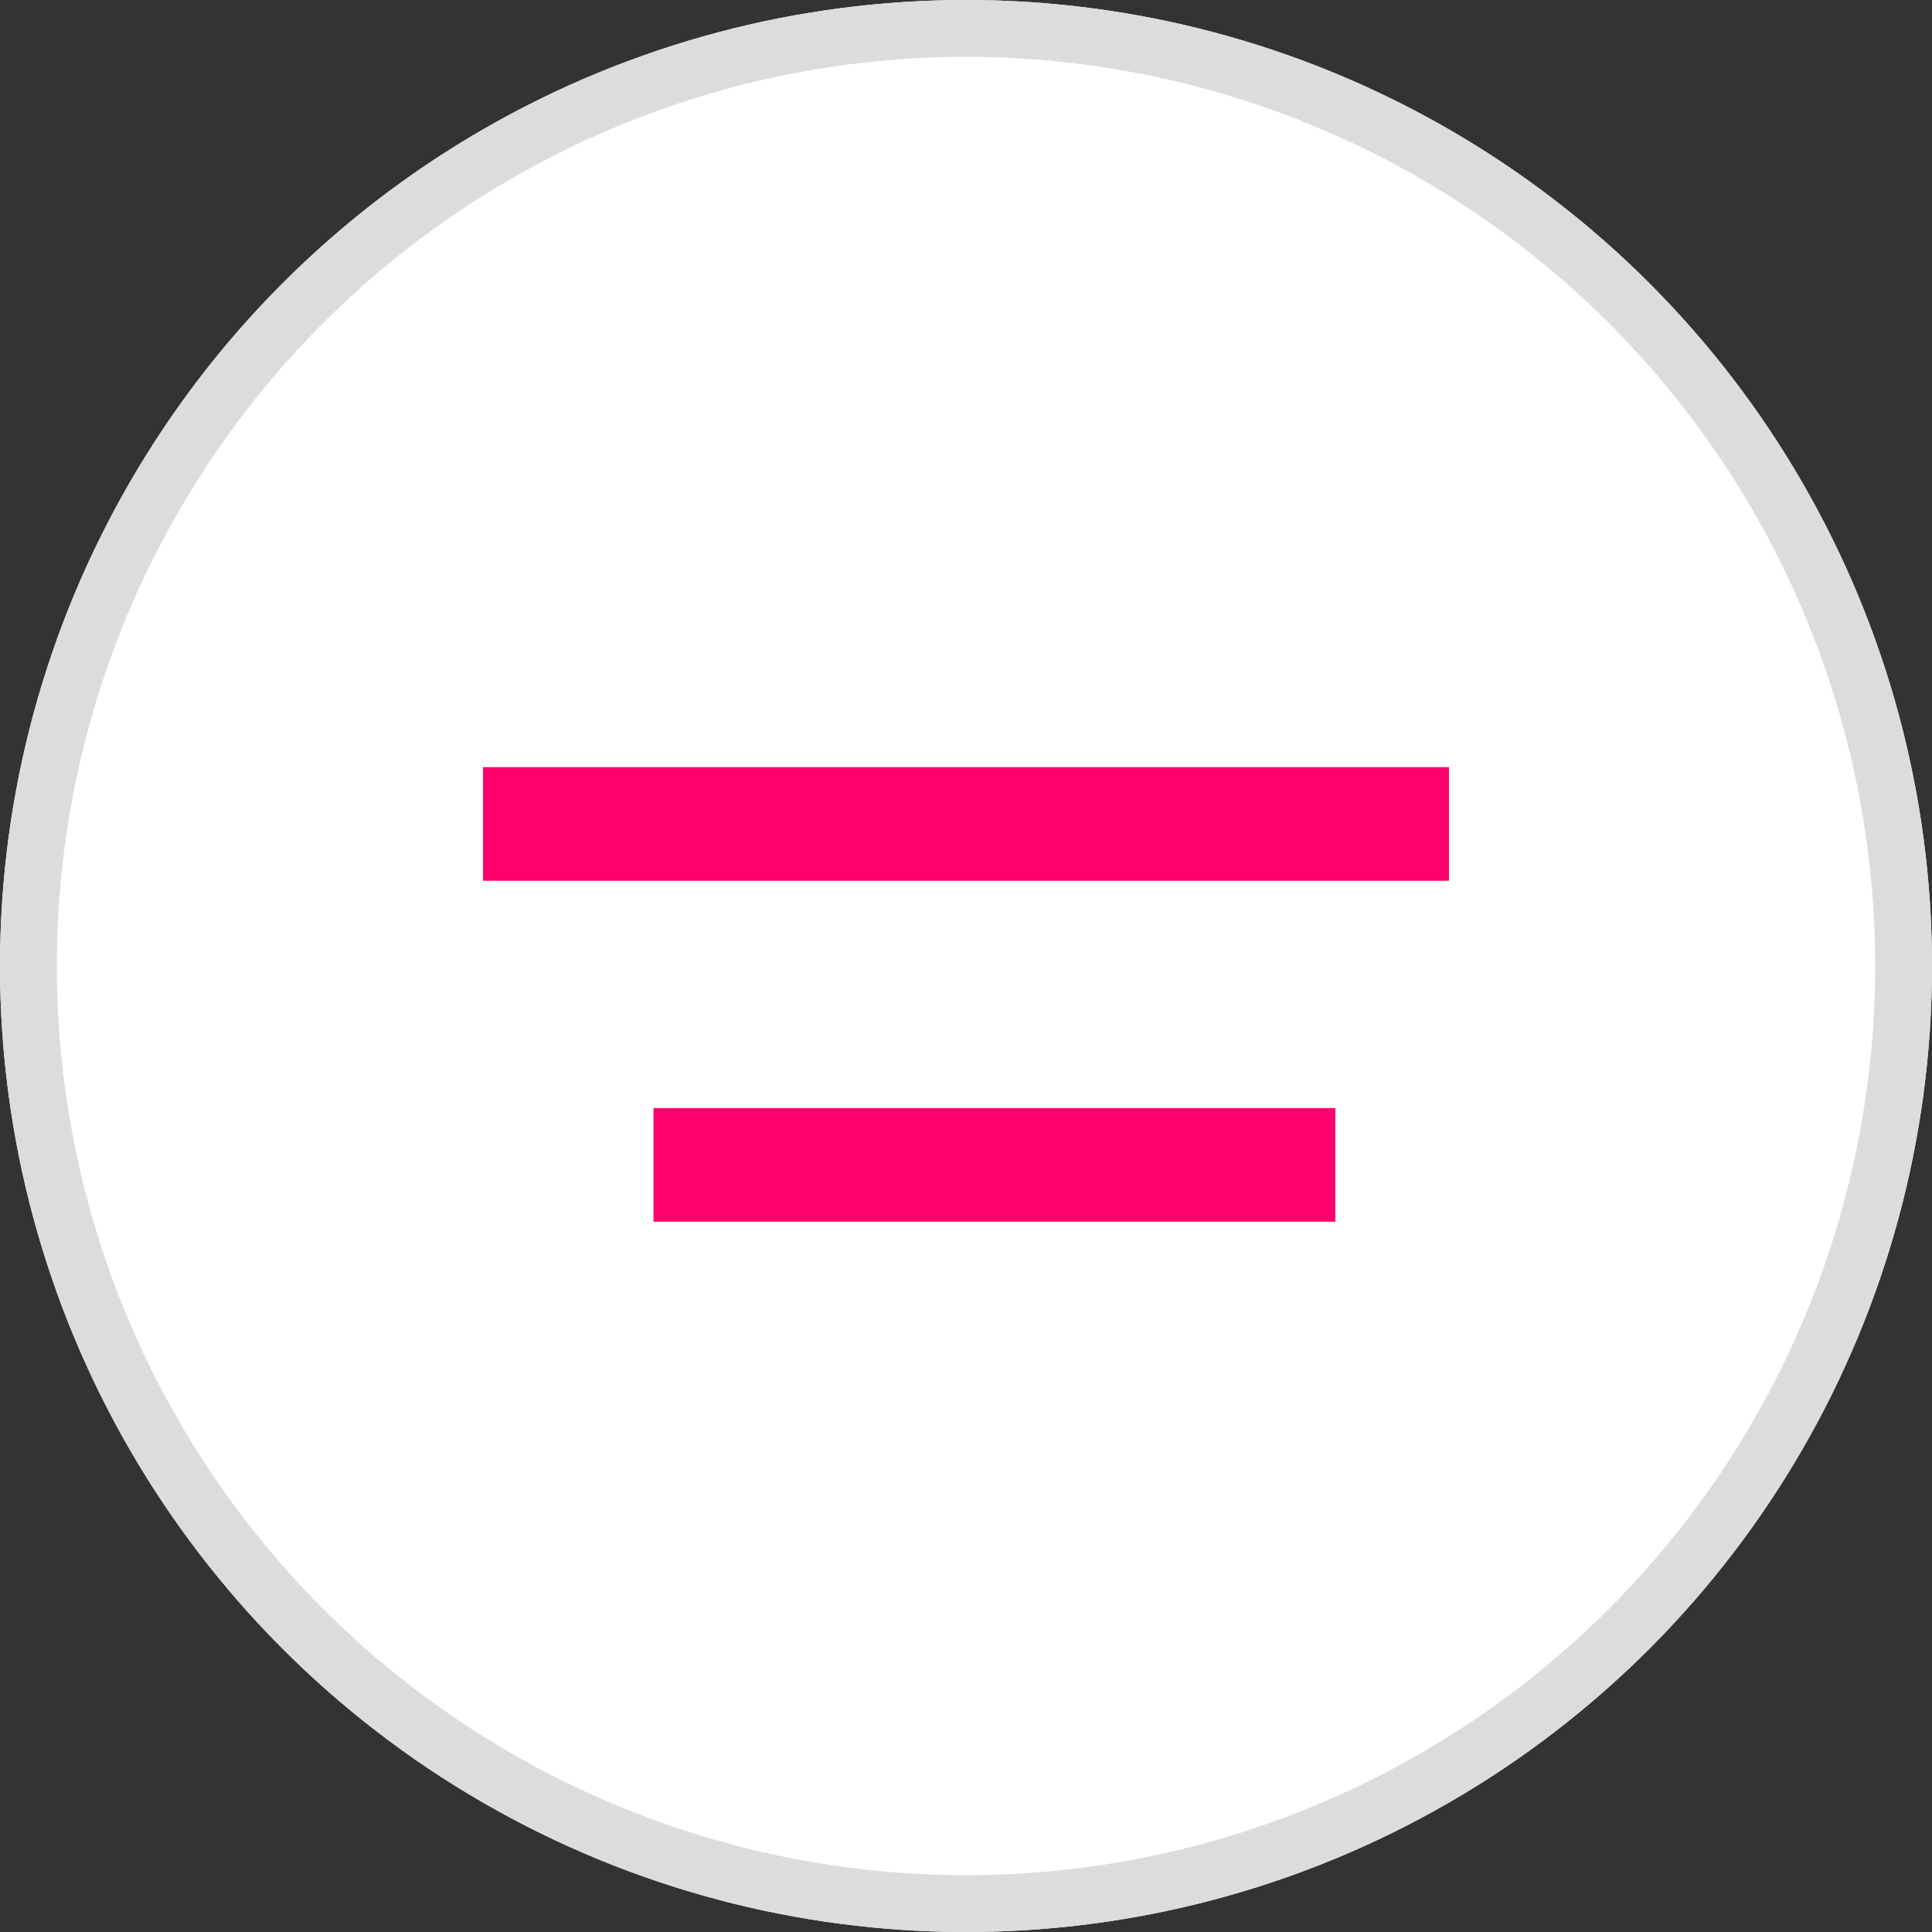 <svg xmlns="http://www.w3.org/2000/svg" width="34" height="34"><rect width="100%" height="100%" fill="#333333" stroke="none"/><g fill="#fff" stroke="#dcdcdc"><circle cx="17" cy="17" r="17" stroke="none"/><circle cx="17" cy="17" r="16.5" fill="none"/></g><path fill="none" stroke="#ff006c" stroke-width="2" d="M8.5 14.5h17m-14 6h12"/></svg>